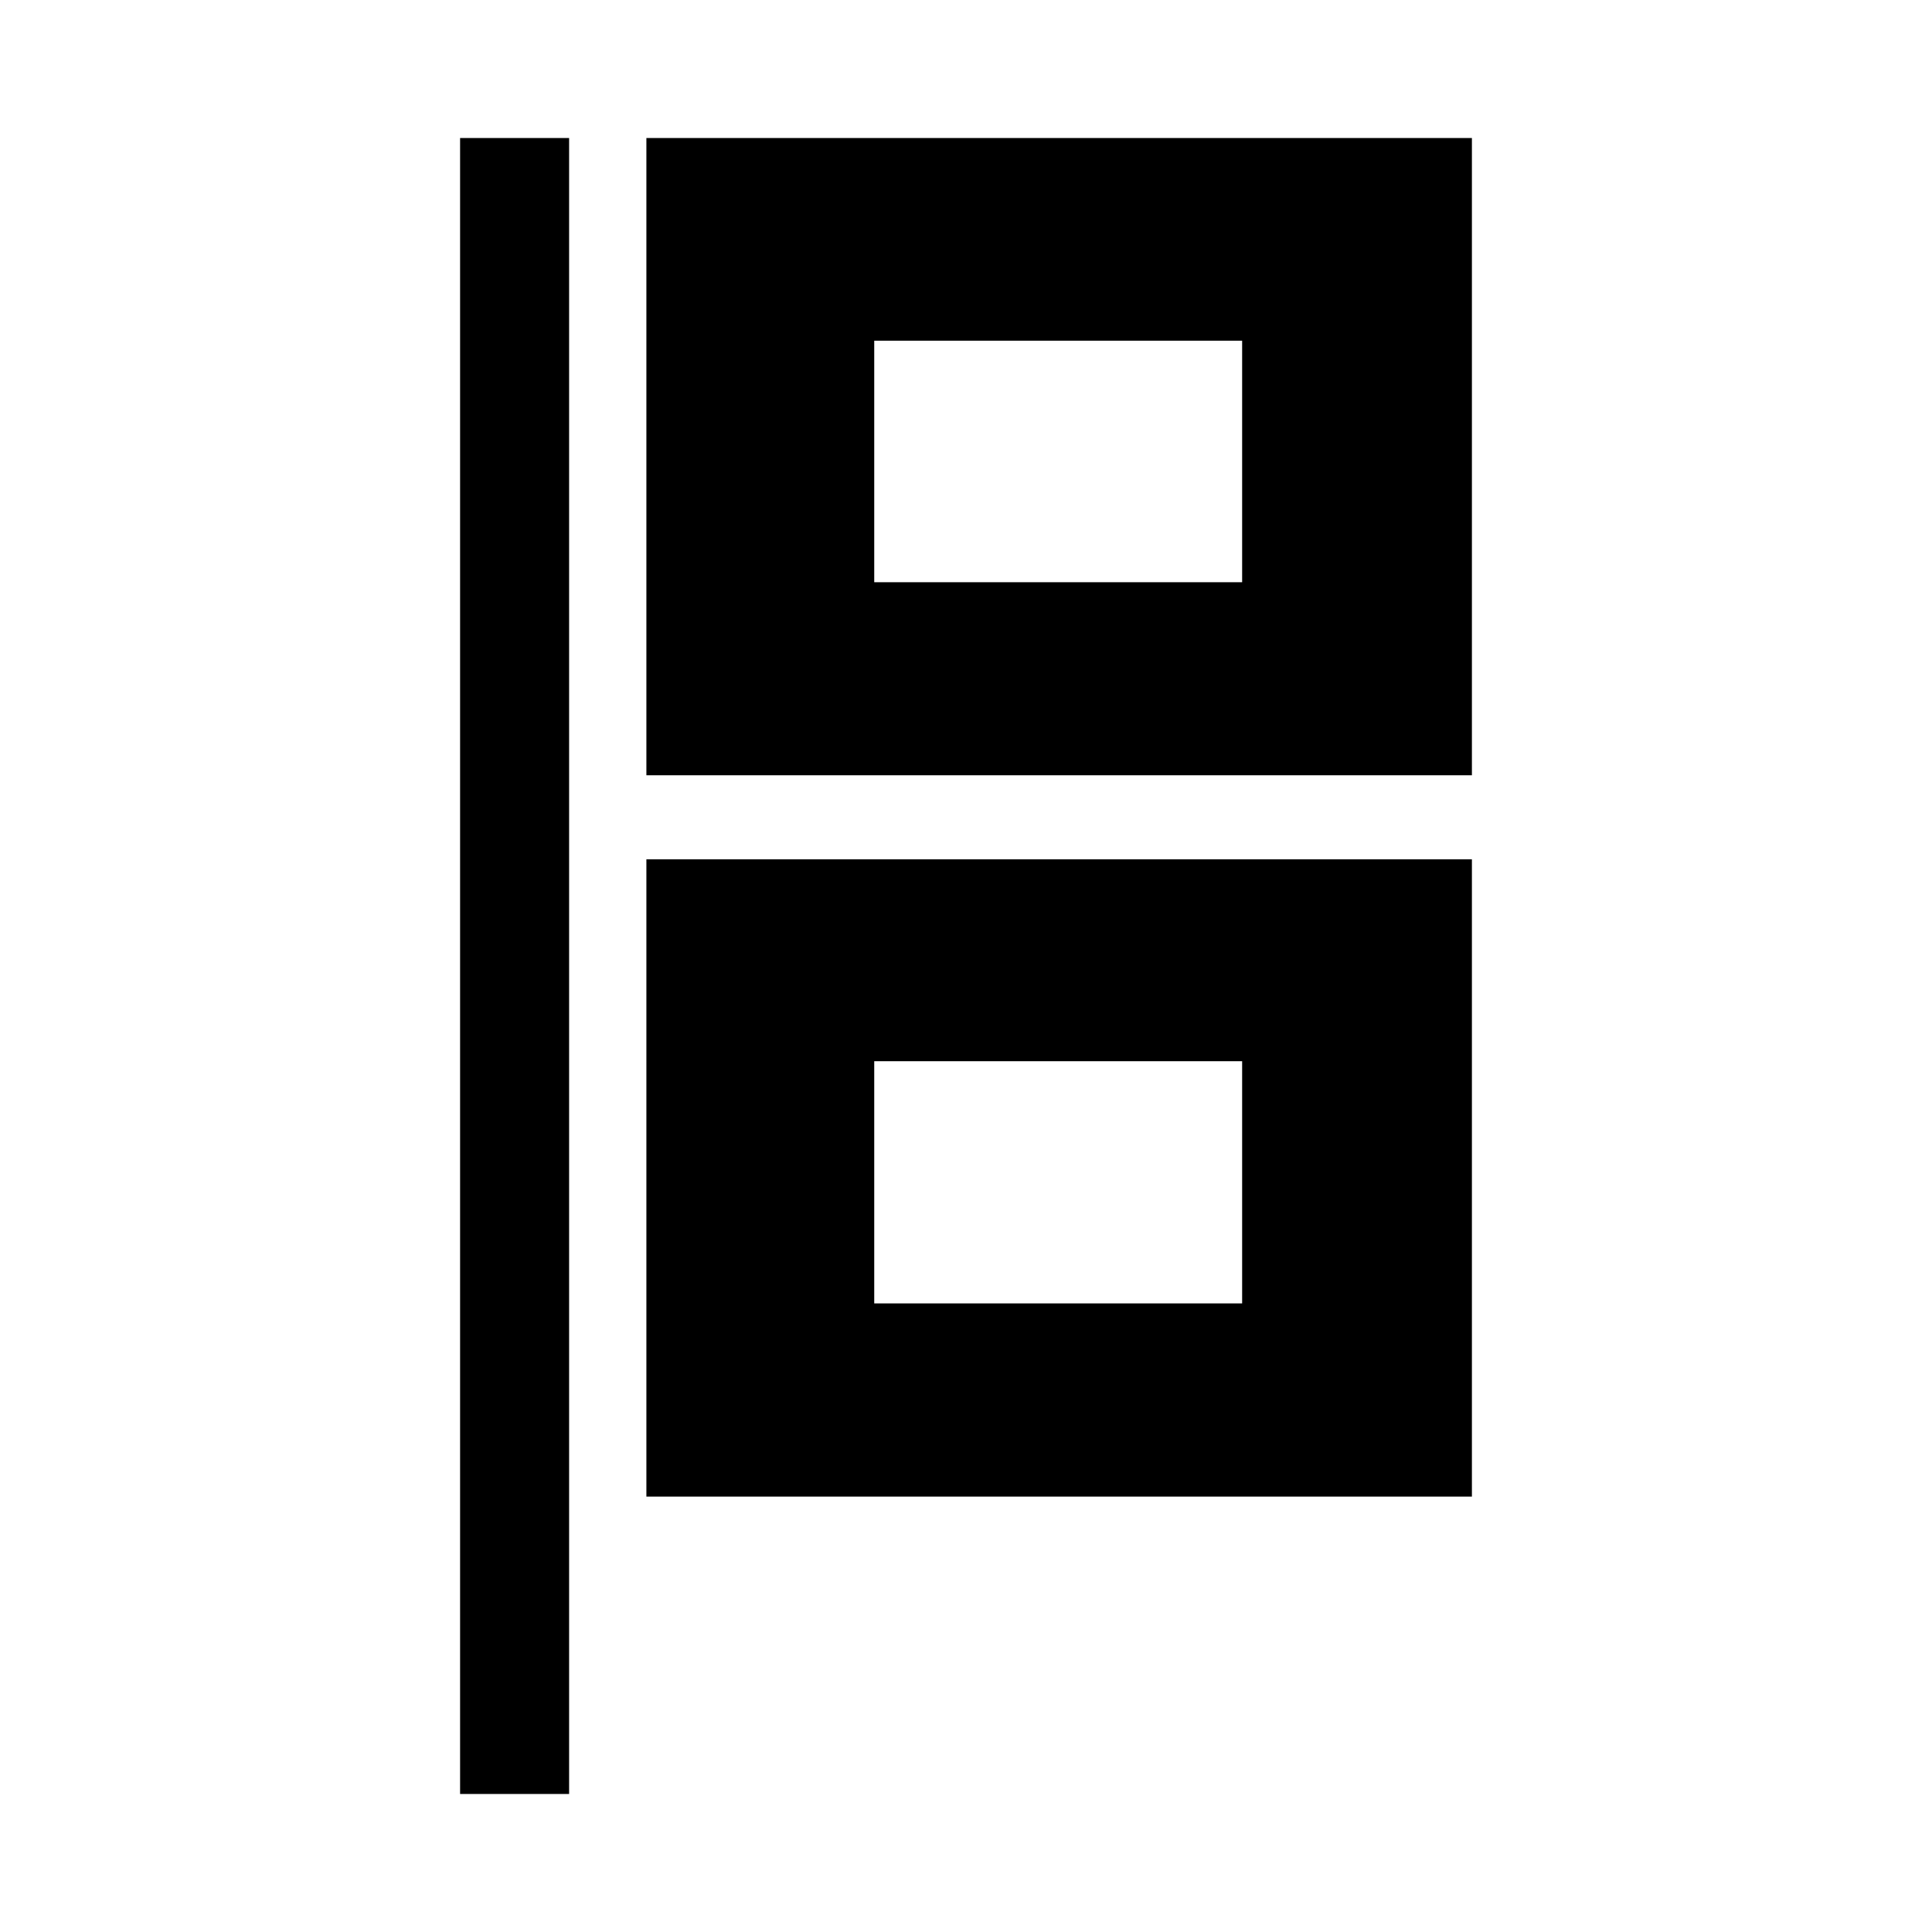 <svg aria-hidden="true" xmlns="http://www.w3.org/2000/svg" viewBox="0 0 14 14" height="1em" width="1em">
  <path d="M3.334 13V1h.79v12h-.79zm1.35-2.155V6.227h5.982v4.618H4.684zm0-5.227V1h5.982v4.618H4.684zm1.651 3.827h2.666V7.69H6.335v1.756zm0-5.226h2.666v-1.75H6.335v1.75z"/>
</svg>
